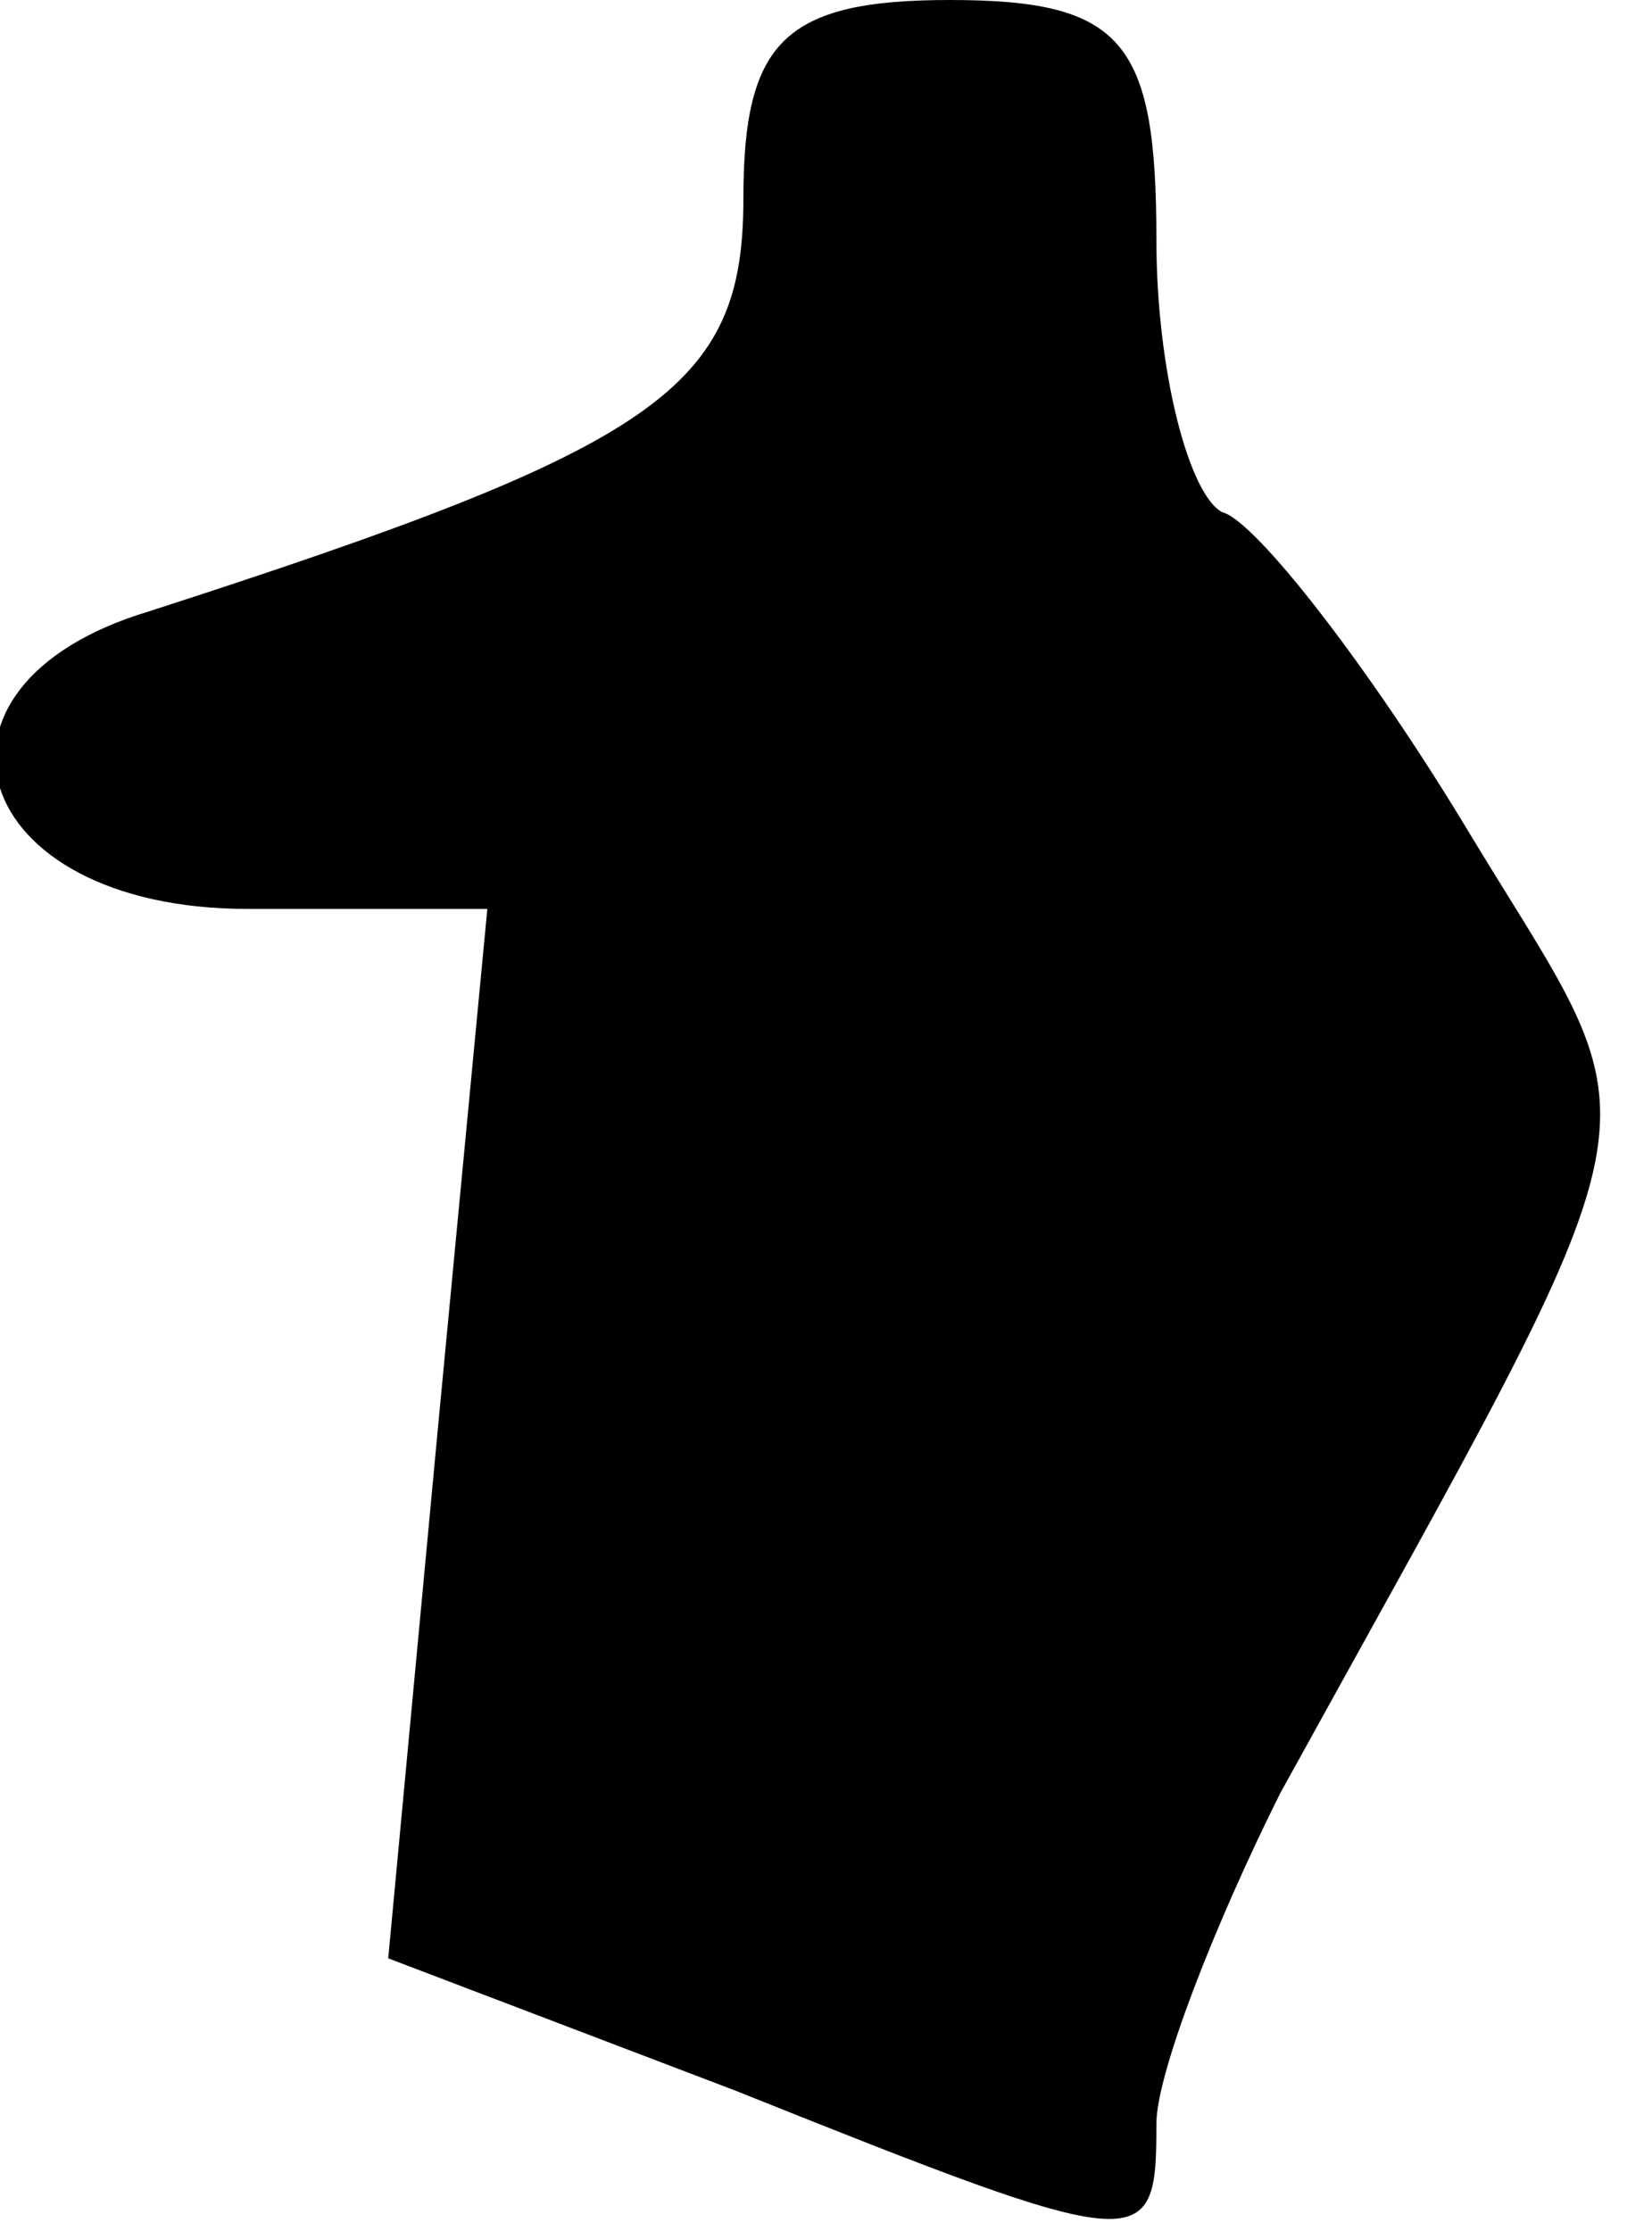 <?xml version="1.0" standalone="no"?>
<!DOCTYPE svg PUBLIC "-//W3C//DTD SVG 20010904//EN"
 "http://www.w3.org/TR/2001/REC-SVG-20010904/DTD/svg10.dtd">
<svg version="1.0" xmlns="http://www.w3.org/2000/svg"
 width="20pt" height="27pt" viewBox="0 0 20 27"
 preserveAspectRatio="xMidYMid meet">
<g transform="translate(0,27) scale(0.1,-0.1)"
fill="#000000" stroke="none">
<path fill="#000000" stroke="none" d="M90 246 c0 -23 -10 -30 -72 -50 -30 -9
-22 -36 12 -36 l29 0 -6 -63 -6 -64 42 -16 c50 -20 51 -20 51 -4 0 6 7 24 15
40 48 87 46 78 23 116 -12 20 -26 38 -30 39 -4 2 -8 17 -8 33 0 24 -4 29 -25
29 -20 0 -25 -5 -25 -24z"/>
</g>
</svg>

